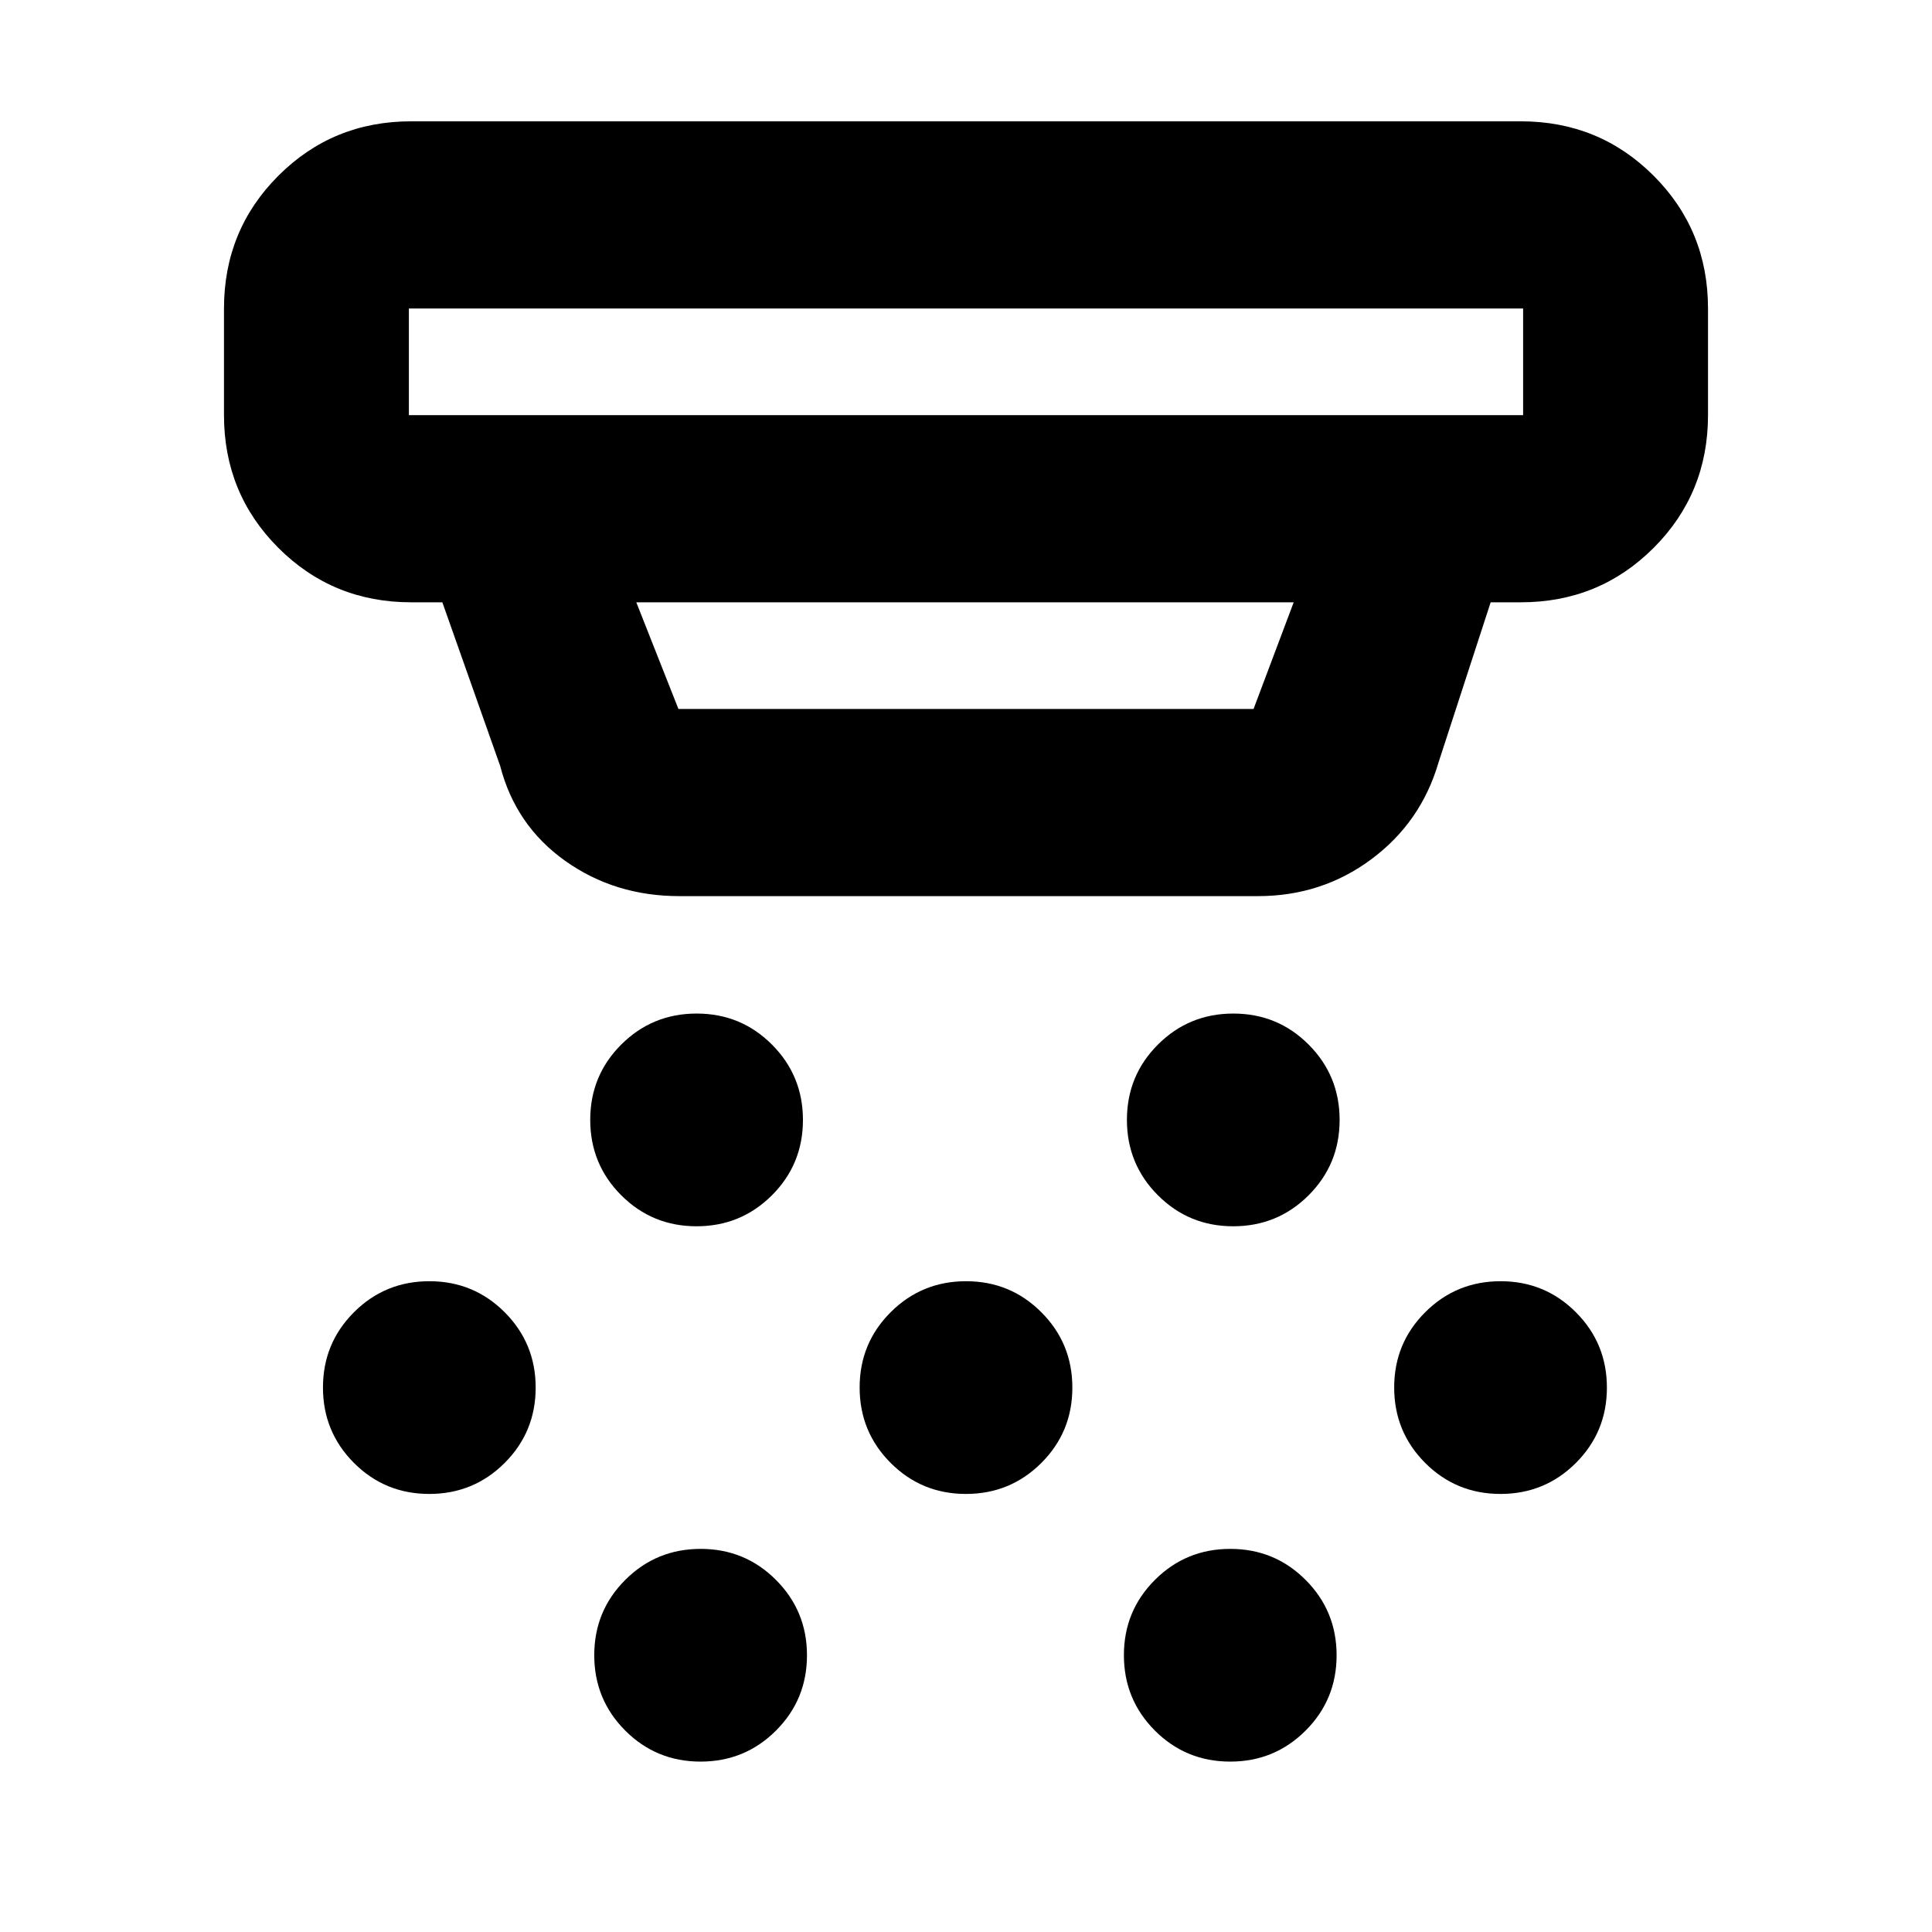 <svg xmlns="http://www.w3.org/2000/svg" height="20" viewBox="0 -960 960 960" width="20"><path d="M346.1-350.67q-22.03 0-37.43-15.42-15.39-15.43-15.39-37.46t15.42-37.42q15.43-15.4 37.46-15.4t37.42 15.42q15.4 15.43 15.4 37.46t-15.42 37.43q-15.43 15.39-37.46 15.39Zm133.87 133q-22.03 0-37.42-15.42-15.4-15.43-15.4-37.46t15.42-37.42q15.43-15.4 37.46-15.4t37.42 15.43q15.4 15.42 15.4 37.45t-15.42 37.43q-15.43 15.39-37.46 15.39Zm-131.87 133q-22.03 0-37.43-15.42-15.39-15.43-15.39-37.46t15.42-37.42q15.43-15.4 37.46-15.4t37.42 15.43q15.4 15.42 15.4 37.45t-15.42 37.43q-15.43 15.39-37.46 15.39Zm264.68-266q-22.04 0-37.43-15.42-15.39-15.43-15.39-37.46t15.42-37.42q15.42-15.4 37.45-15.4 22.04 0 37.43 15.42 15.39 15.43 15.39 37.46t-15.42 37.43q-15.42 15.39-37.45 15.39Zm-1.5 266q-22.04 0-37.43-15.42-15.39-15.43-15.39-37.46t15.42-37.42q15.42-15.4 37.45-15.4 22.04 0 37.43 15.43 15.39 15.42 15.39 37.45t-15.42 37.43q-15.42 15.39-37.45 15.39Zm134.3-133q-22.03 0-37.43-15.42-15.39-15.43-15.39-37.46t15.42-37.42q15.43-15.4 37.46-15.4t37.42 15.43q15.4 15.42 15.4 37.45t-15.42 37.43q-15.43 15.39-37.46 15.39Zm-532.28 0q-22.04 0-37.43-15.42-15.39-15.43-15.39-37.46t15.42-37.42q15.42-15.4 37.45-15.4 22.04 0 37.43 15.43 15.39 15.42 15.39 37.45t-15.42 37.43q-15.42 15.39-37.45 15.39Zm124.31-297.05q-32.14 0-56.78-17.53-24.63-17.53-32.29-47.14l-28.74-81.33h-15.5q-38.94 0-65.97-27.03t-27.03-65.97v-53q0-38.94 27.03-65.97t65.97-27.03h551.4q38.94 0 65.97 27.03t27.03 65.97v53q0 38.94-27.03 65.97t-65.97 27.03h-15l-25.92 79.63q-8.67 29.66-33.34 48.02-24.67 18.35-56.35 18.35H337.61Zm-134.44-292v53h553.66v-53H203.17Zm113 146 20.94 53h285.78l19.94-53H316.17Zm-113-146v53-53Z"/></svg>
